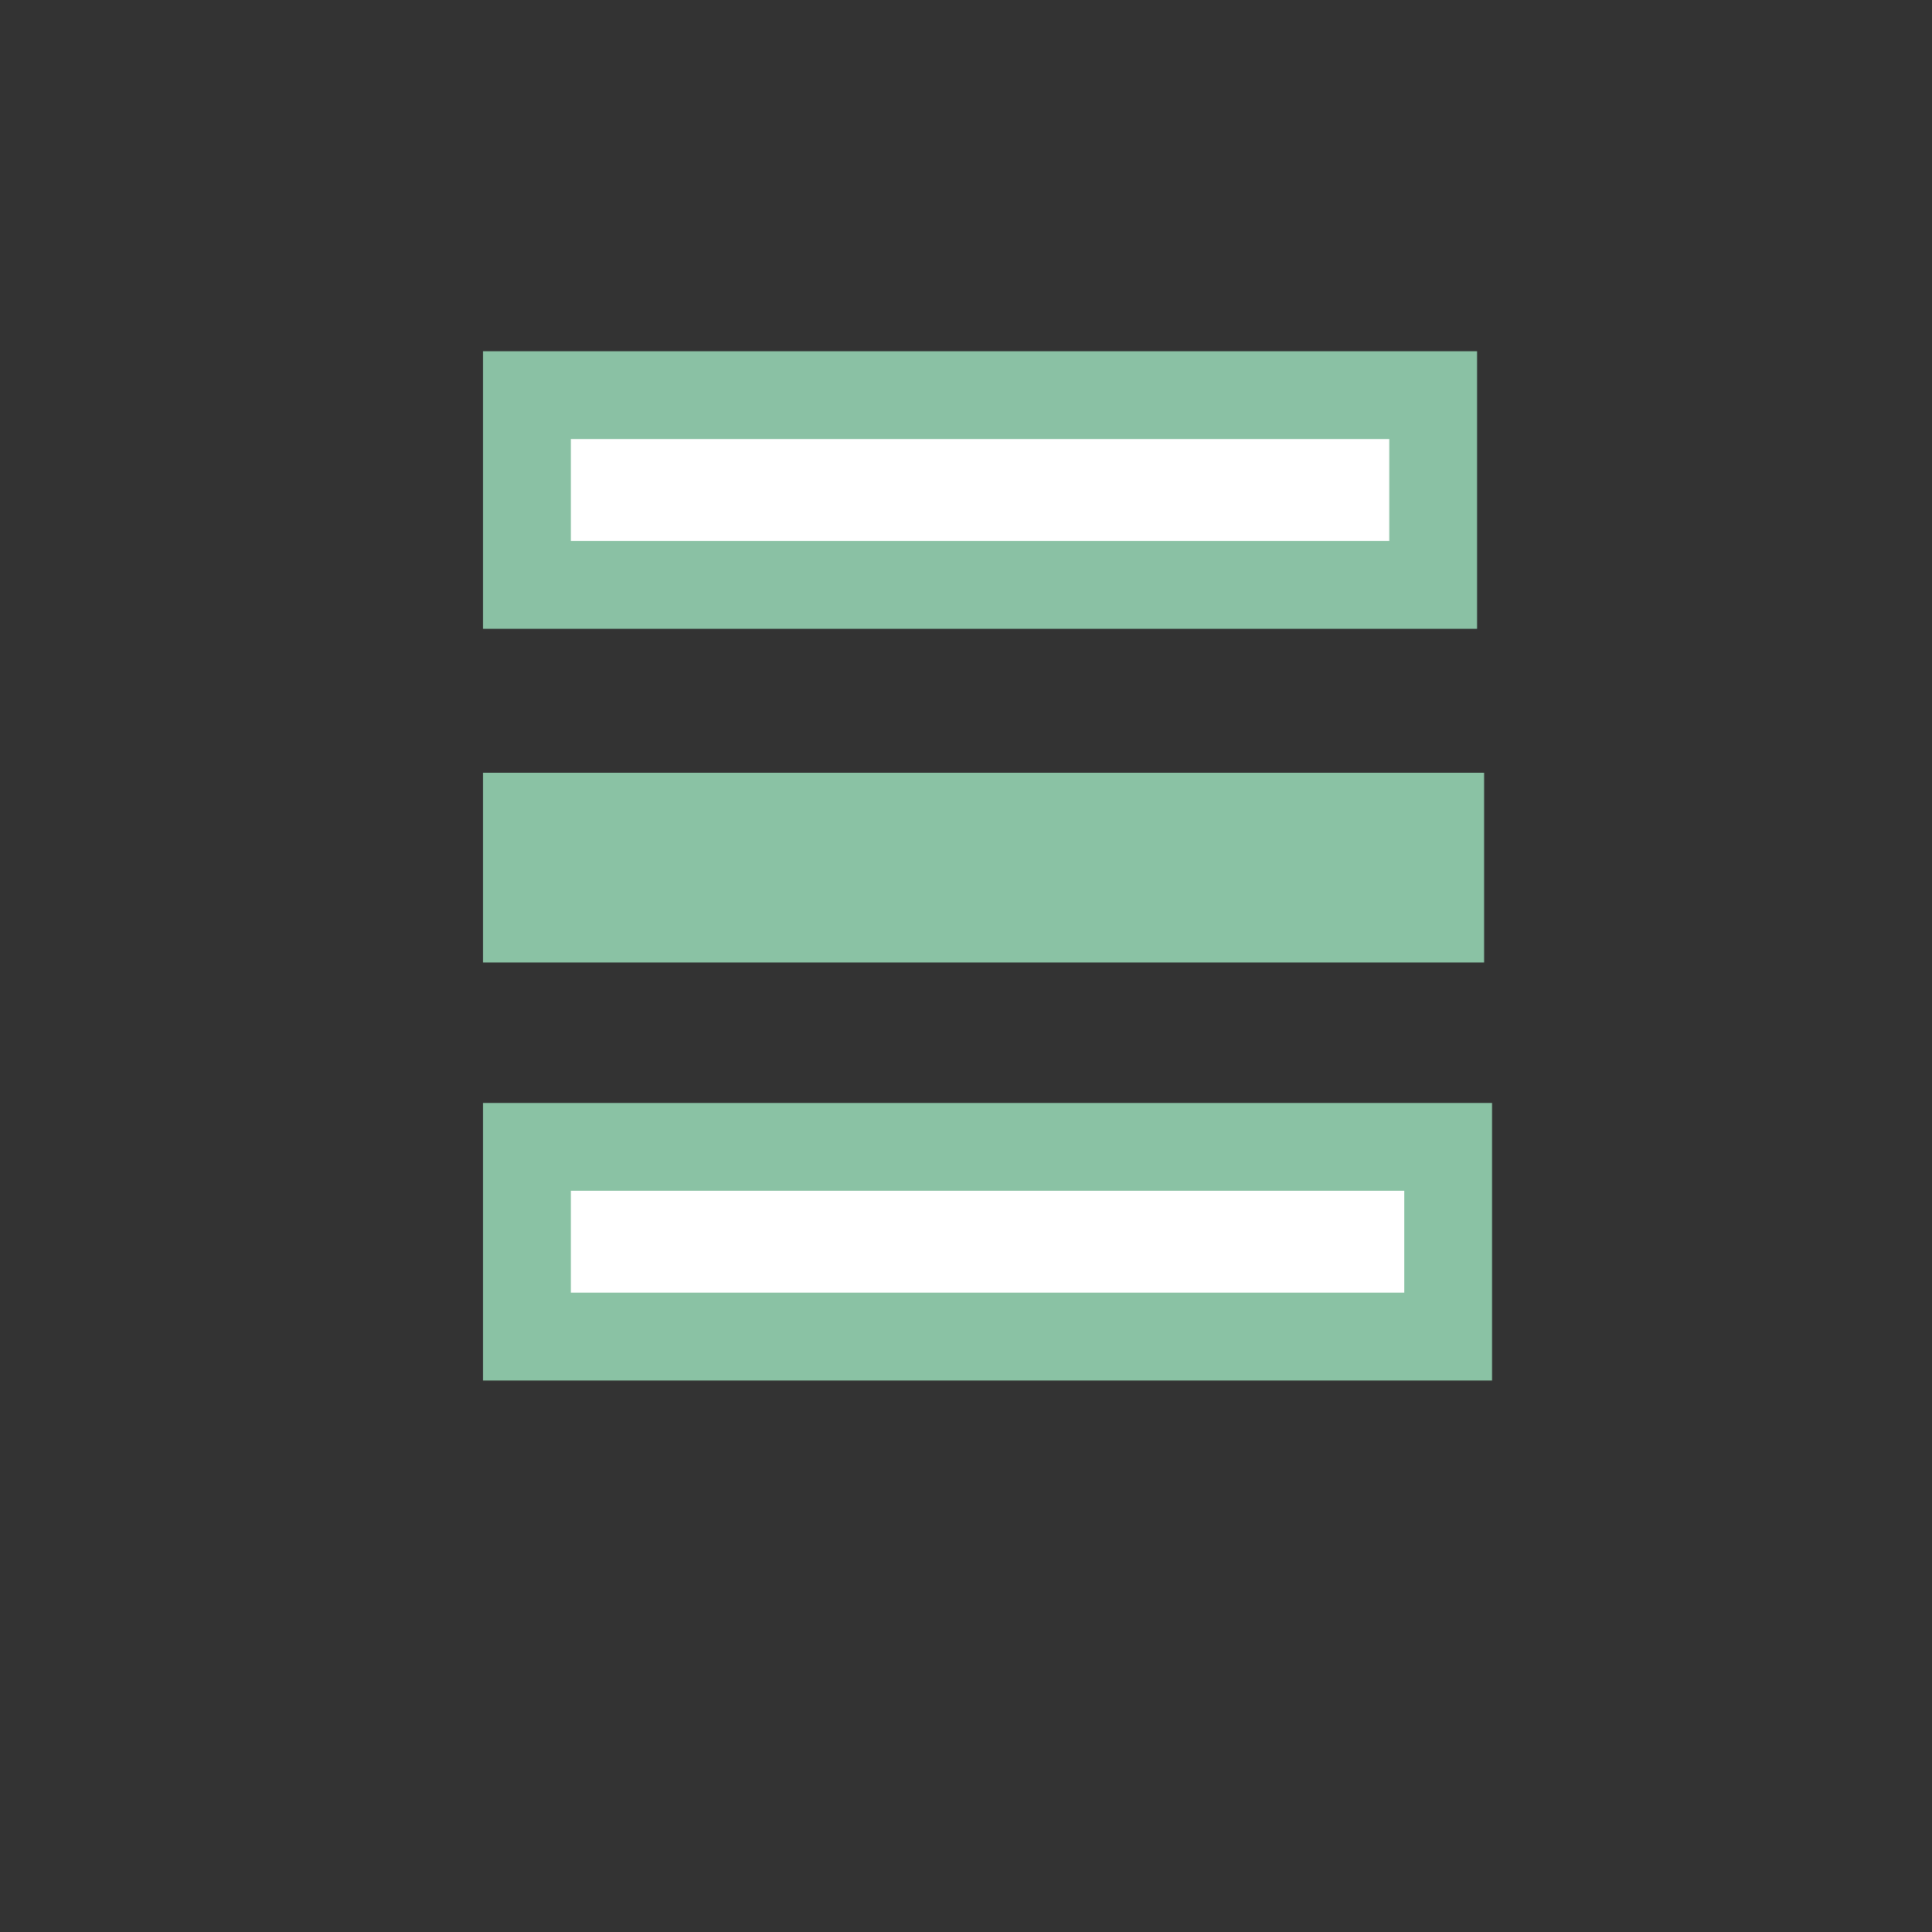 <?xml version="1.0" encoding="utf-8"?>
<!-- Generator: Adobe Illustrator 26.5.0, SVG Export Plug-In . SVG Version: 6.00 Build 0)  -->
<svg version="1.1" id="Layer_1" xmlns="http://www.w3.org/2000/svg" xmlns:xlink="http://www.w3.org/1999/xlink" x="0px"
	y="0px" viewBox="0 0 22 22" style="enable-background:new 0 0 36.49 22.73;" xml:space="preserve">
	<rect x="0" y="0" width="22" height="22" fill="#333333" stroke="none"/>
	<style type="text/css">
		.st0 {
			fill: #FFFFFF;
			stroke: #8AC1A4;
			stroke-miterlimit: 10;
		}

		.st1 {
			fill: #8AC2A4;
		}

		.st2 {
			fill: #FFFFFF;
			stroke: #8AC2A4;
			stroke-miterlimit: 10;
		}
	</style>
	<rect x="6" y="4.5" class="st0" width="10.32" height="2.16" />
	<rect x="5.5" y="8.8" class="st1" width="11.4" height="2.16" />
	<rect x="6" y="13.06" class="st2" width="10.49" height="2.16" />
</svg>